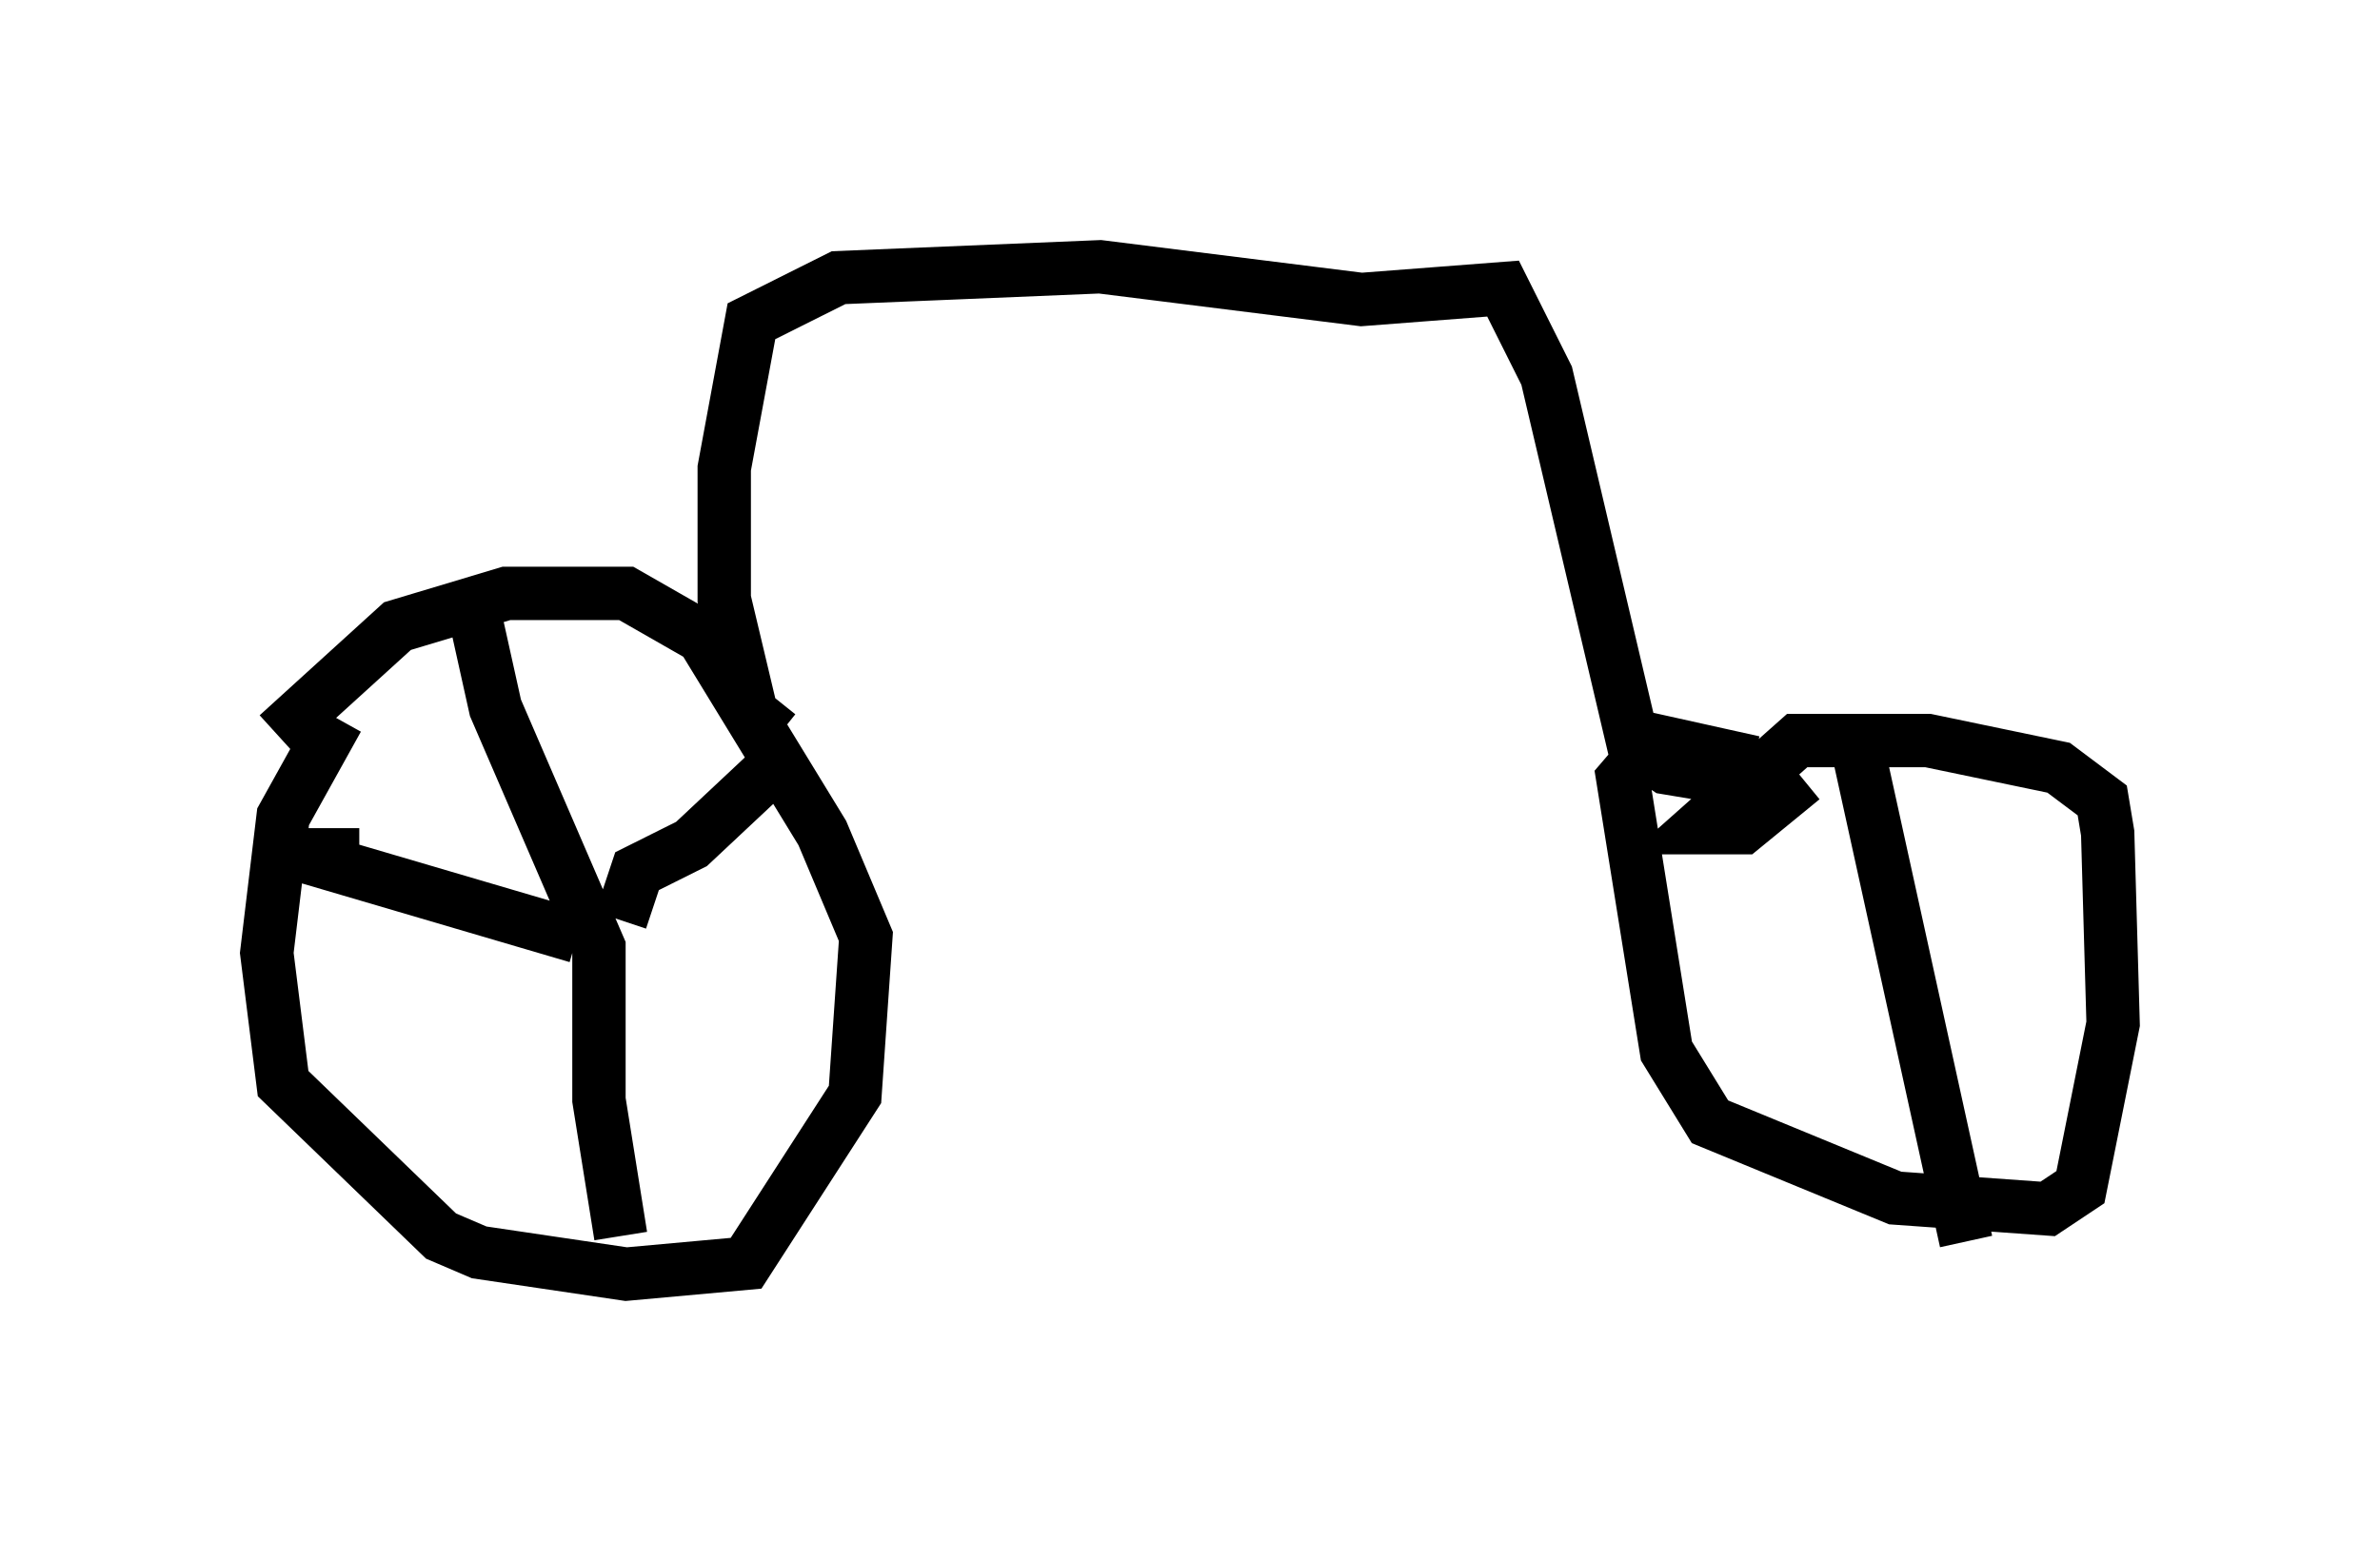 <?xml version="1.0" encoding="utf-8" ?>
<svg baseProfile="full" height="28.886" version="1.1" width="44.607" xmlns="http://www.w3.org/2000/svg" xmlns:ev="http://www.w3.org/2001/xml-events" xmlns:xlink="http://www.w3.org/1999/xlink"><defs /><rect fill="white" height="28.886" width="44.607" x="0" y="0" /><path d="M7.144, 12.758 m-0.817, 0.715 l-1.021, 1.838 -0.306, 2.552 l0.306, 2.45 2.96, 2.858 l0.715, 0.306 2.756, 0.408 l2.246, -0.204 2.042, -3.165 l0.204, -2.96 -0.817, -1.94 l-2.246, -3.675 -1.429, -0.817 l-2.246, 0.0 -2.042, 0.613 l-2.246, 2.042 m3.675, -2.348 l0.408, 1.838 1.94, 4.492 l0.0, 2.858 0.408, 2.552 m-0.817, -5.615 l-5.206, -1.531 1.123, 0.0 m4.9, 1.225 l0.306, -0.919 1.021, -0.51 l1.633, -1.531 m0.0, -0.51 l-0.51, -0.408 -0.51, -2.144 l0.0, -2.45 0.51, -2.756 l1.633, -0.817 4.9, -0.204 l4.9, 0.613 2.654, -0.204 l0.817, 1.633 1.633, 6.942 l0.613, 0.408 1.225, 0.204 m0.408, -0.306 l-1.838, -0.408 -0.613, 0.715 l0.817, 5.104 0.817, 1.327 l3.471, 1.429 2.858, 0.204 l0.613, -0.408 0.613, -3.063 l-0.102, -3.573 -0.102, -0.613 l-0.817, -0.613 -2.45, -0.51 l-2.45, 0.0 -1.838, 1.633 l0.817, 0.0 1.123, -0.919 m1.021, -0.613 l2.042, 9.29 " fill="none" stroke="black" stroke-width="1" /></svg>